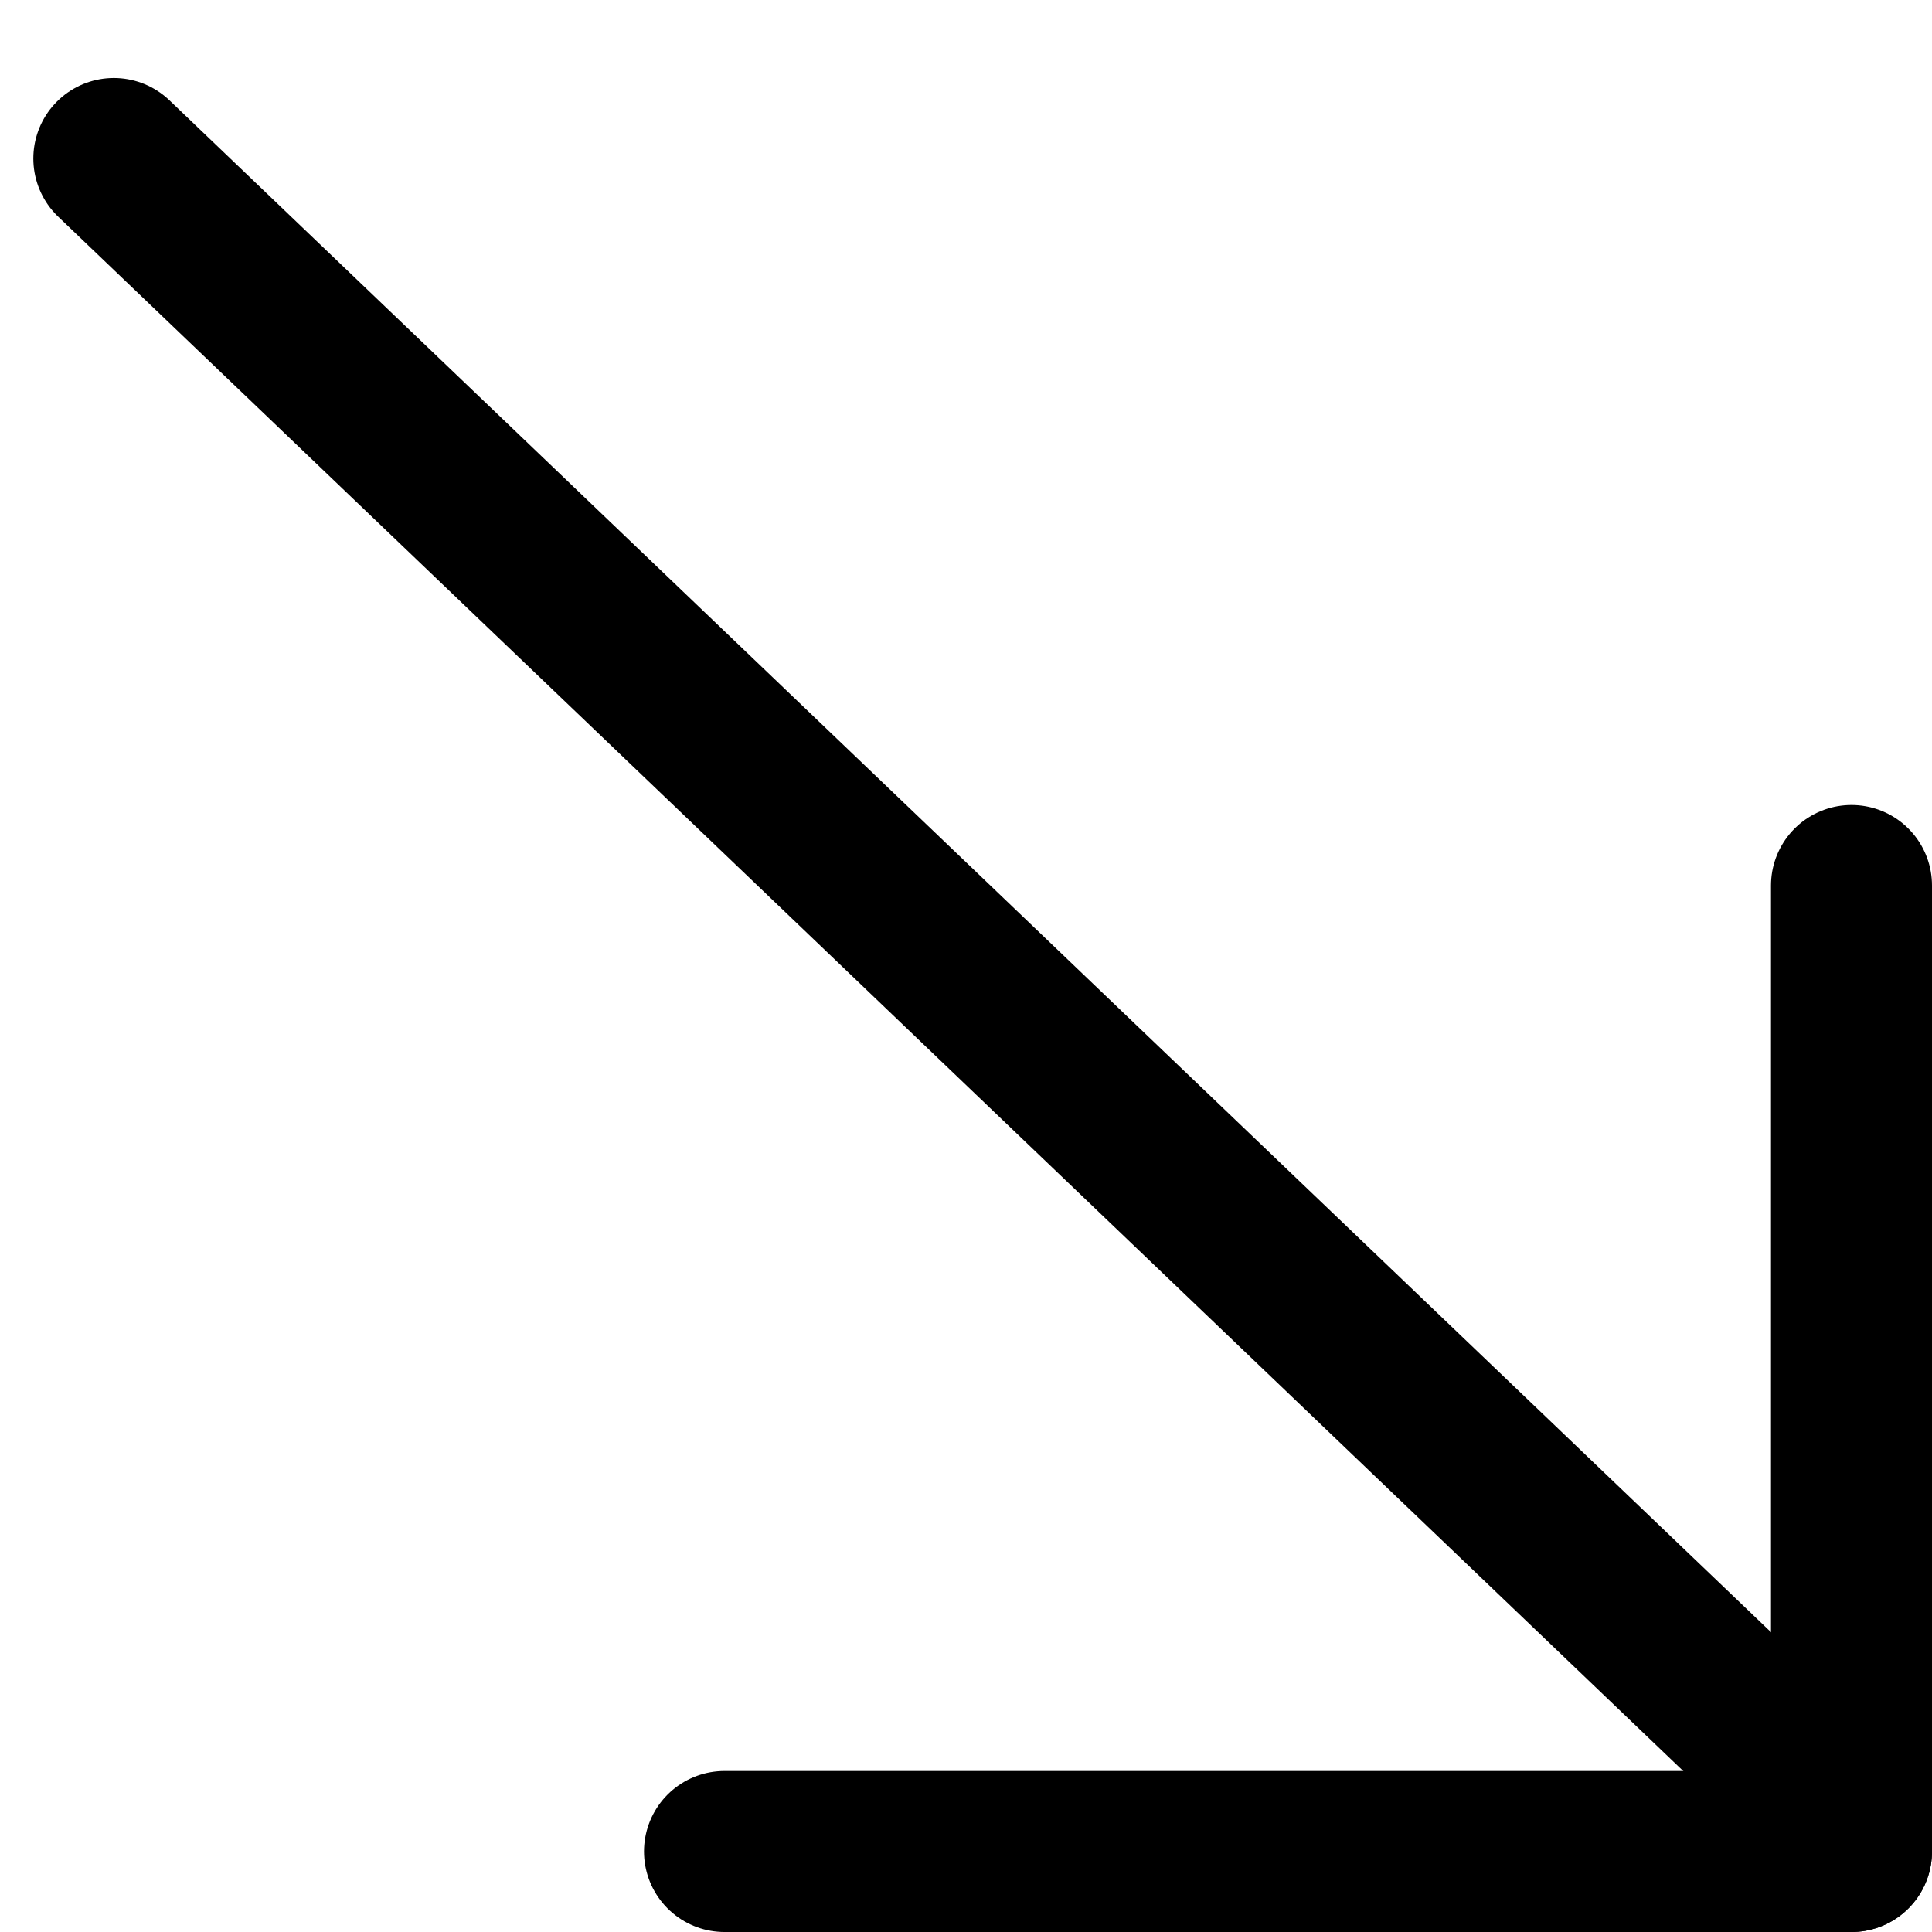<svg width="24" height="24" viewBox="0 0 24 24" fill="none" xmlns="http://www.w3.org/2000/svg">
<line x1="1.414" y1="1.969" x2="22.969" y2="22.586" stroke="black" stroke-width="2" stroke-linecap="round"/>
<path d="M23 23H9" stroke="black" stroke-width="2" stroke-linecap="round"/>
<line x1="23" y1="23" x2="23" y2="11" stroke="black" stroke-width="2" stroke-linecap="round"/>
</svg>
